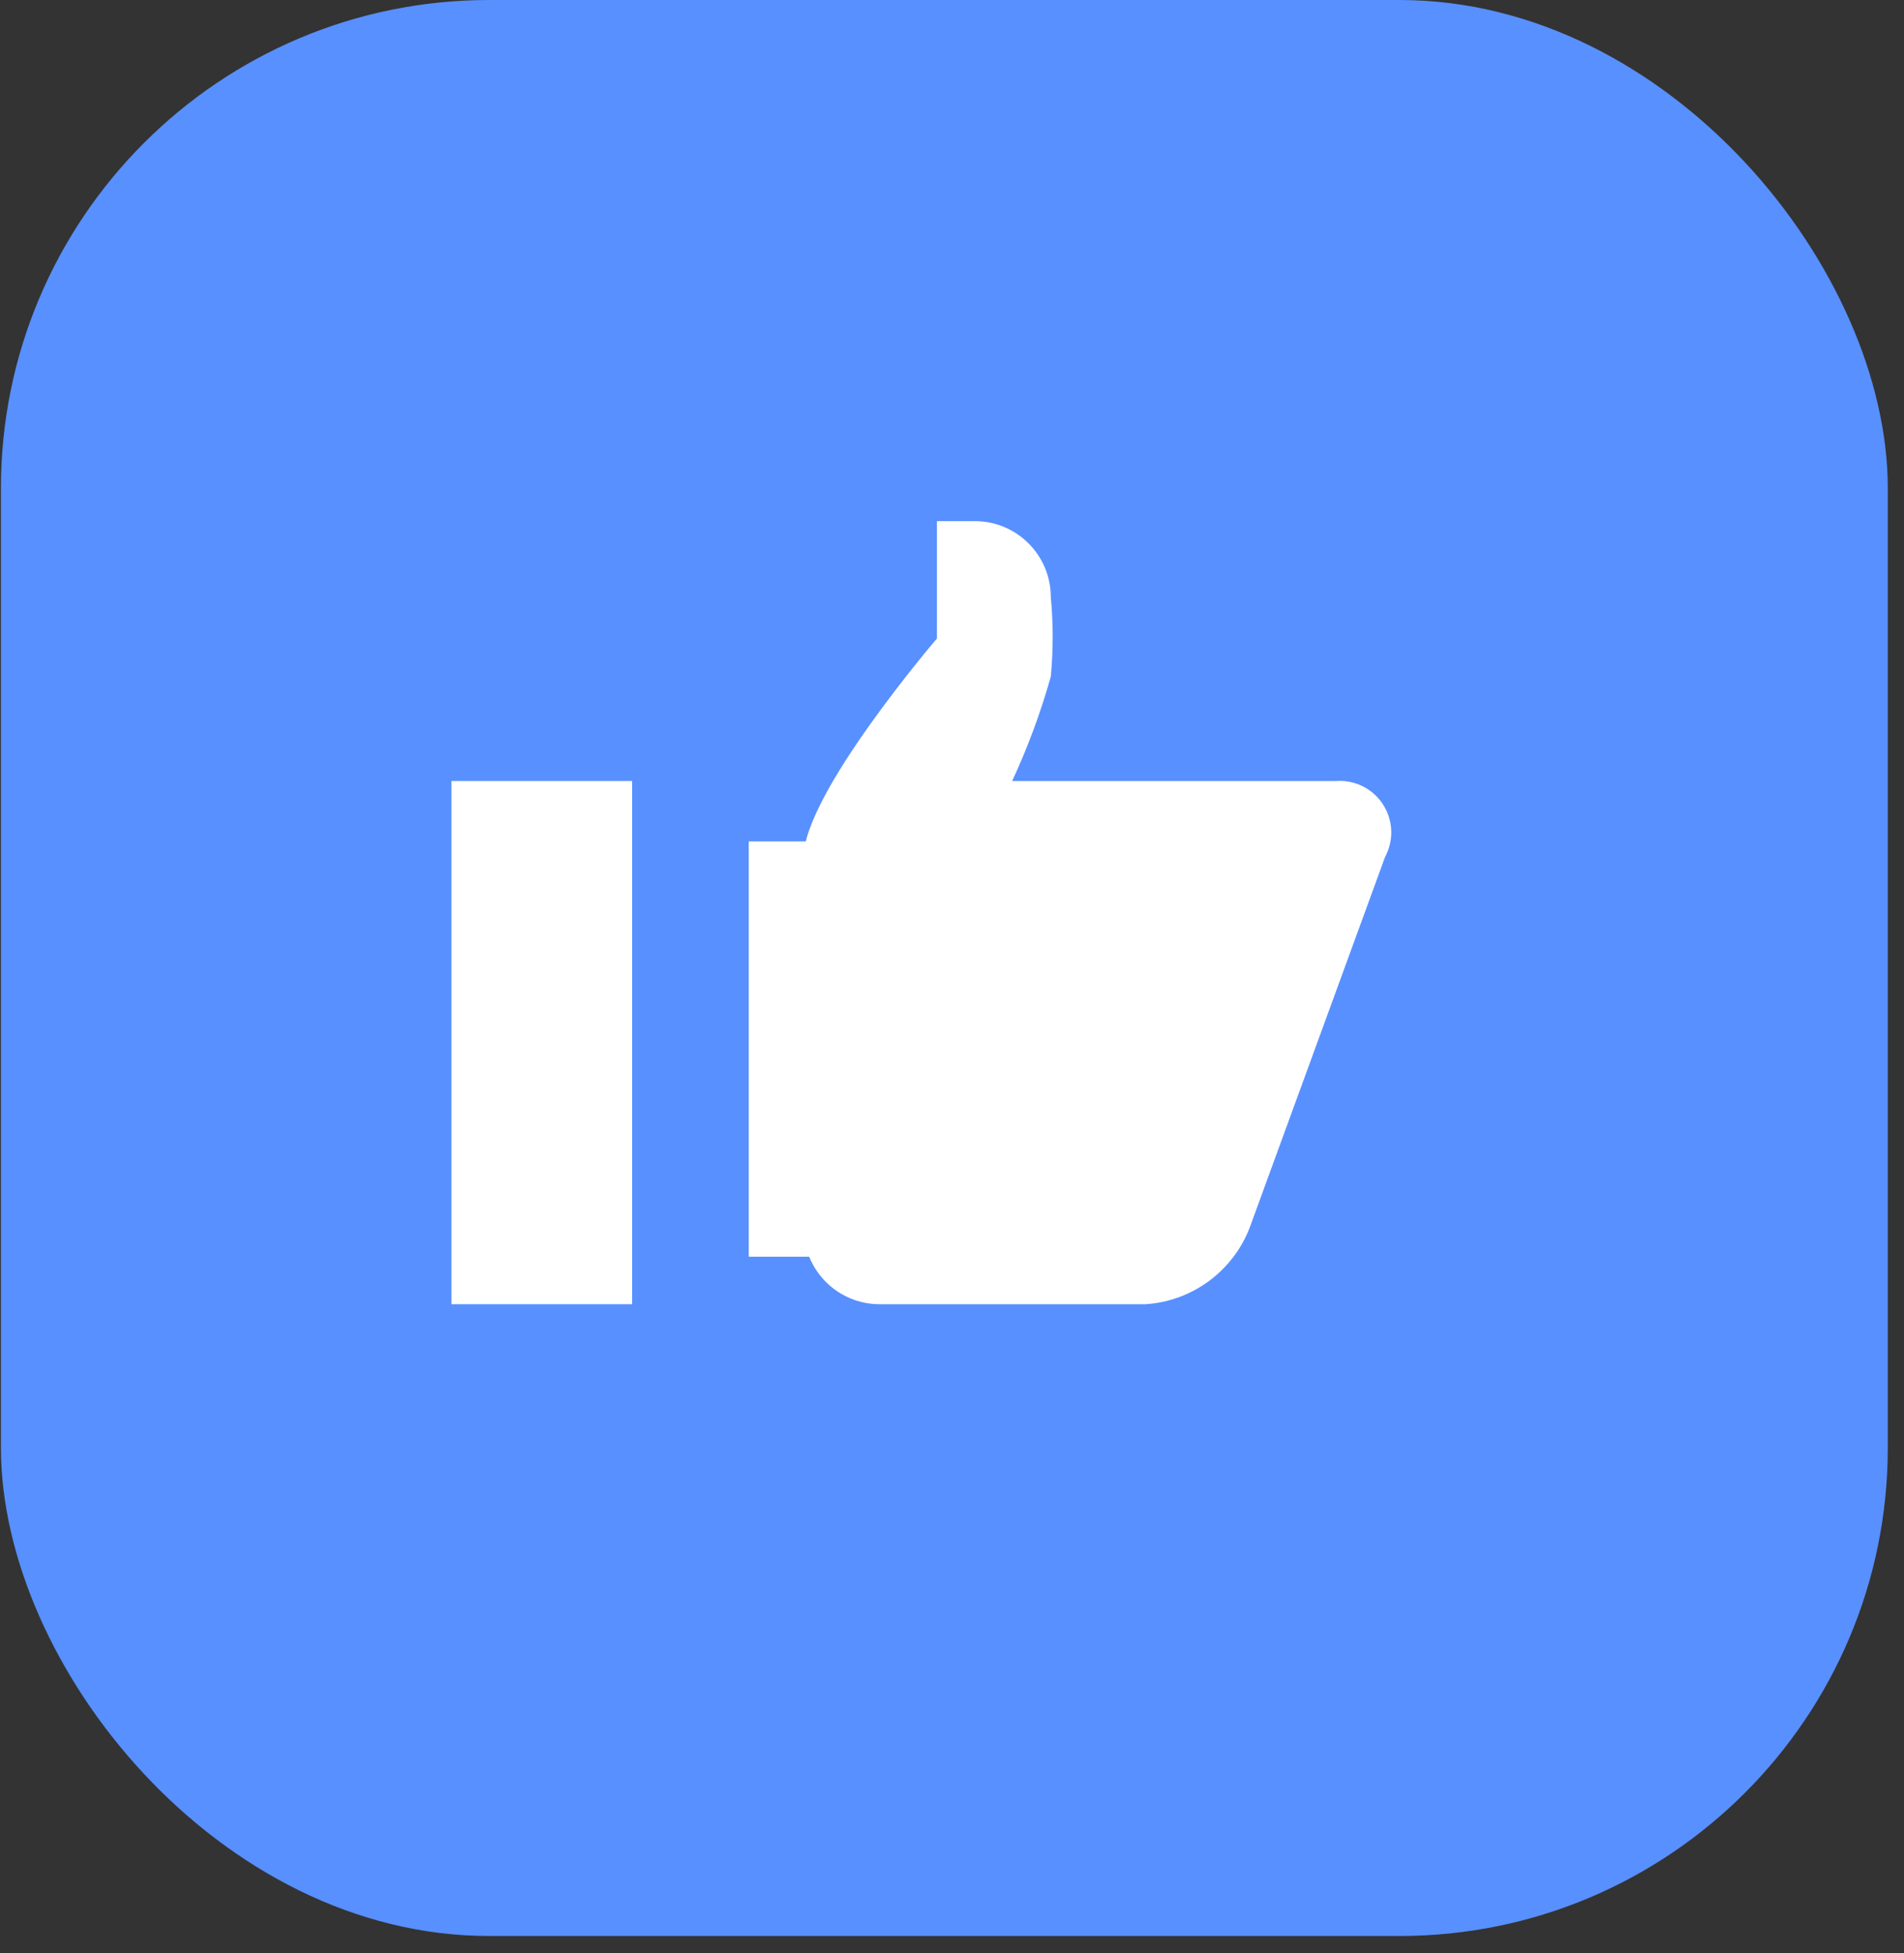 <?xml version="1.0" encoding="UTF-8"?>
<svg width="39px" height="40px" viewBox="0 0 39 40" version="1.1" xmlns="http://www.w3.org/2000/svg" xmlns:xlink="http://www.w3.org/1999/xlink">
    <rect x="0" y="0" width="39" height="40" fill="#333333" stroke="none"/>
    <!-- Generator: Sketch 52.6 (67491) - http://www.bohemiancoding.com/sketch -->
    <title>Group 77</title>
    <desc>Created with Sketch.</desc>
    <g id="Website-Second-Iteration" stroke="none" stroke-width="1" fill="none" fill-rule="evenodd">
        <g id="Marketing" transform="translate(-1198, -343)" fill-rule="nonzero">
            <g id="Hero" transform="translate(1, 0)">
                <g id="heading" transform="translate(120, 315)">
                    <g id="Group-42">
                        <g id="Group-41" transform="translate(993, 28)">
                            <g id="Group-77" transform="translate(84.019, 0)">
                                <rect id="Rectangle" fill="#5890FF" x="1.21372304e-12" y="-1.97496964e-14" width="38.649" height="39.65" rx="10"></rect>
                                <path d="M27.345,15.996 L20.713,15.996 C21.034,15.305 21.299,14.589 21.505,13.856 C21.556,13.315 21.556,12.771 21.505,12.23 C21.505,11.37 20.808,10.673 19.949,10.673 L19.172,10.673 L19.172,13.078 C19.172,13.078 16.443,16.26 16.443,17.553 L16.443,25.155 C16.443,26.014 17.139,26.711 17.998,26.711 L23.449,26.711 C24.399,26.648 25.226,26.041 25.574,25.155 L28.351,17.553 C28.535,17.213 28.519,16.8 28.309,16.475 C28.1,16.151 27.73,15.967 27.345,15.996 Z" id="Path" fill="#FFFFFF"></path>
                                <rect id="Rectangle" fill="#FFFFFF" x="15.318" y="17.233" width="2.076" height="8.505"></rect>
                                <rect id="Rectangle" fill="#FFFFFF" x="9.228" y="15.996" width="3.701" height="10.715"></rect>
                            </g>
                        </g>
                    </g>
                </g>
            </g>
        </g>
    </g>
</svg>